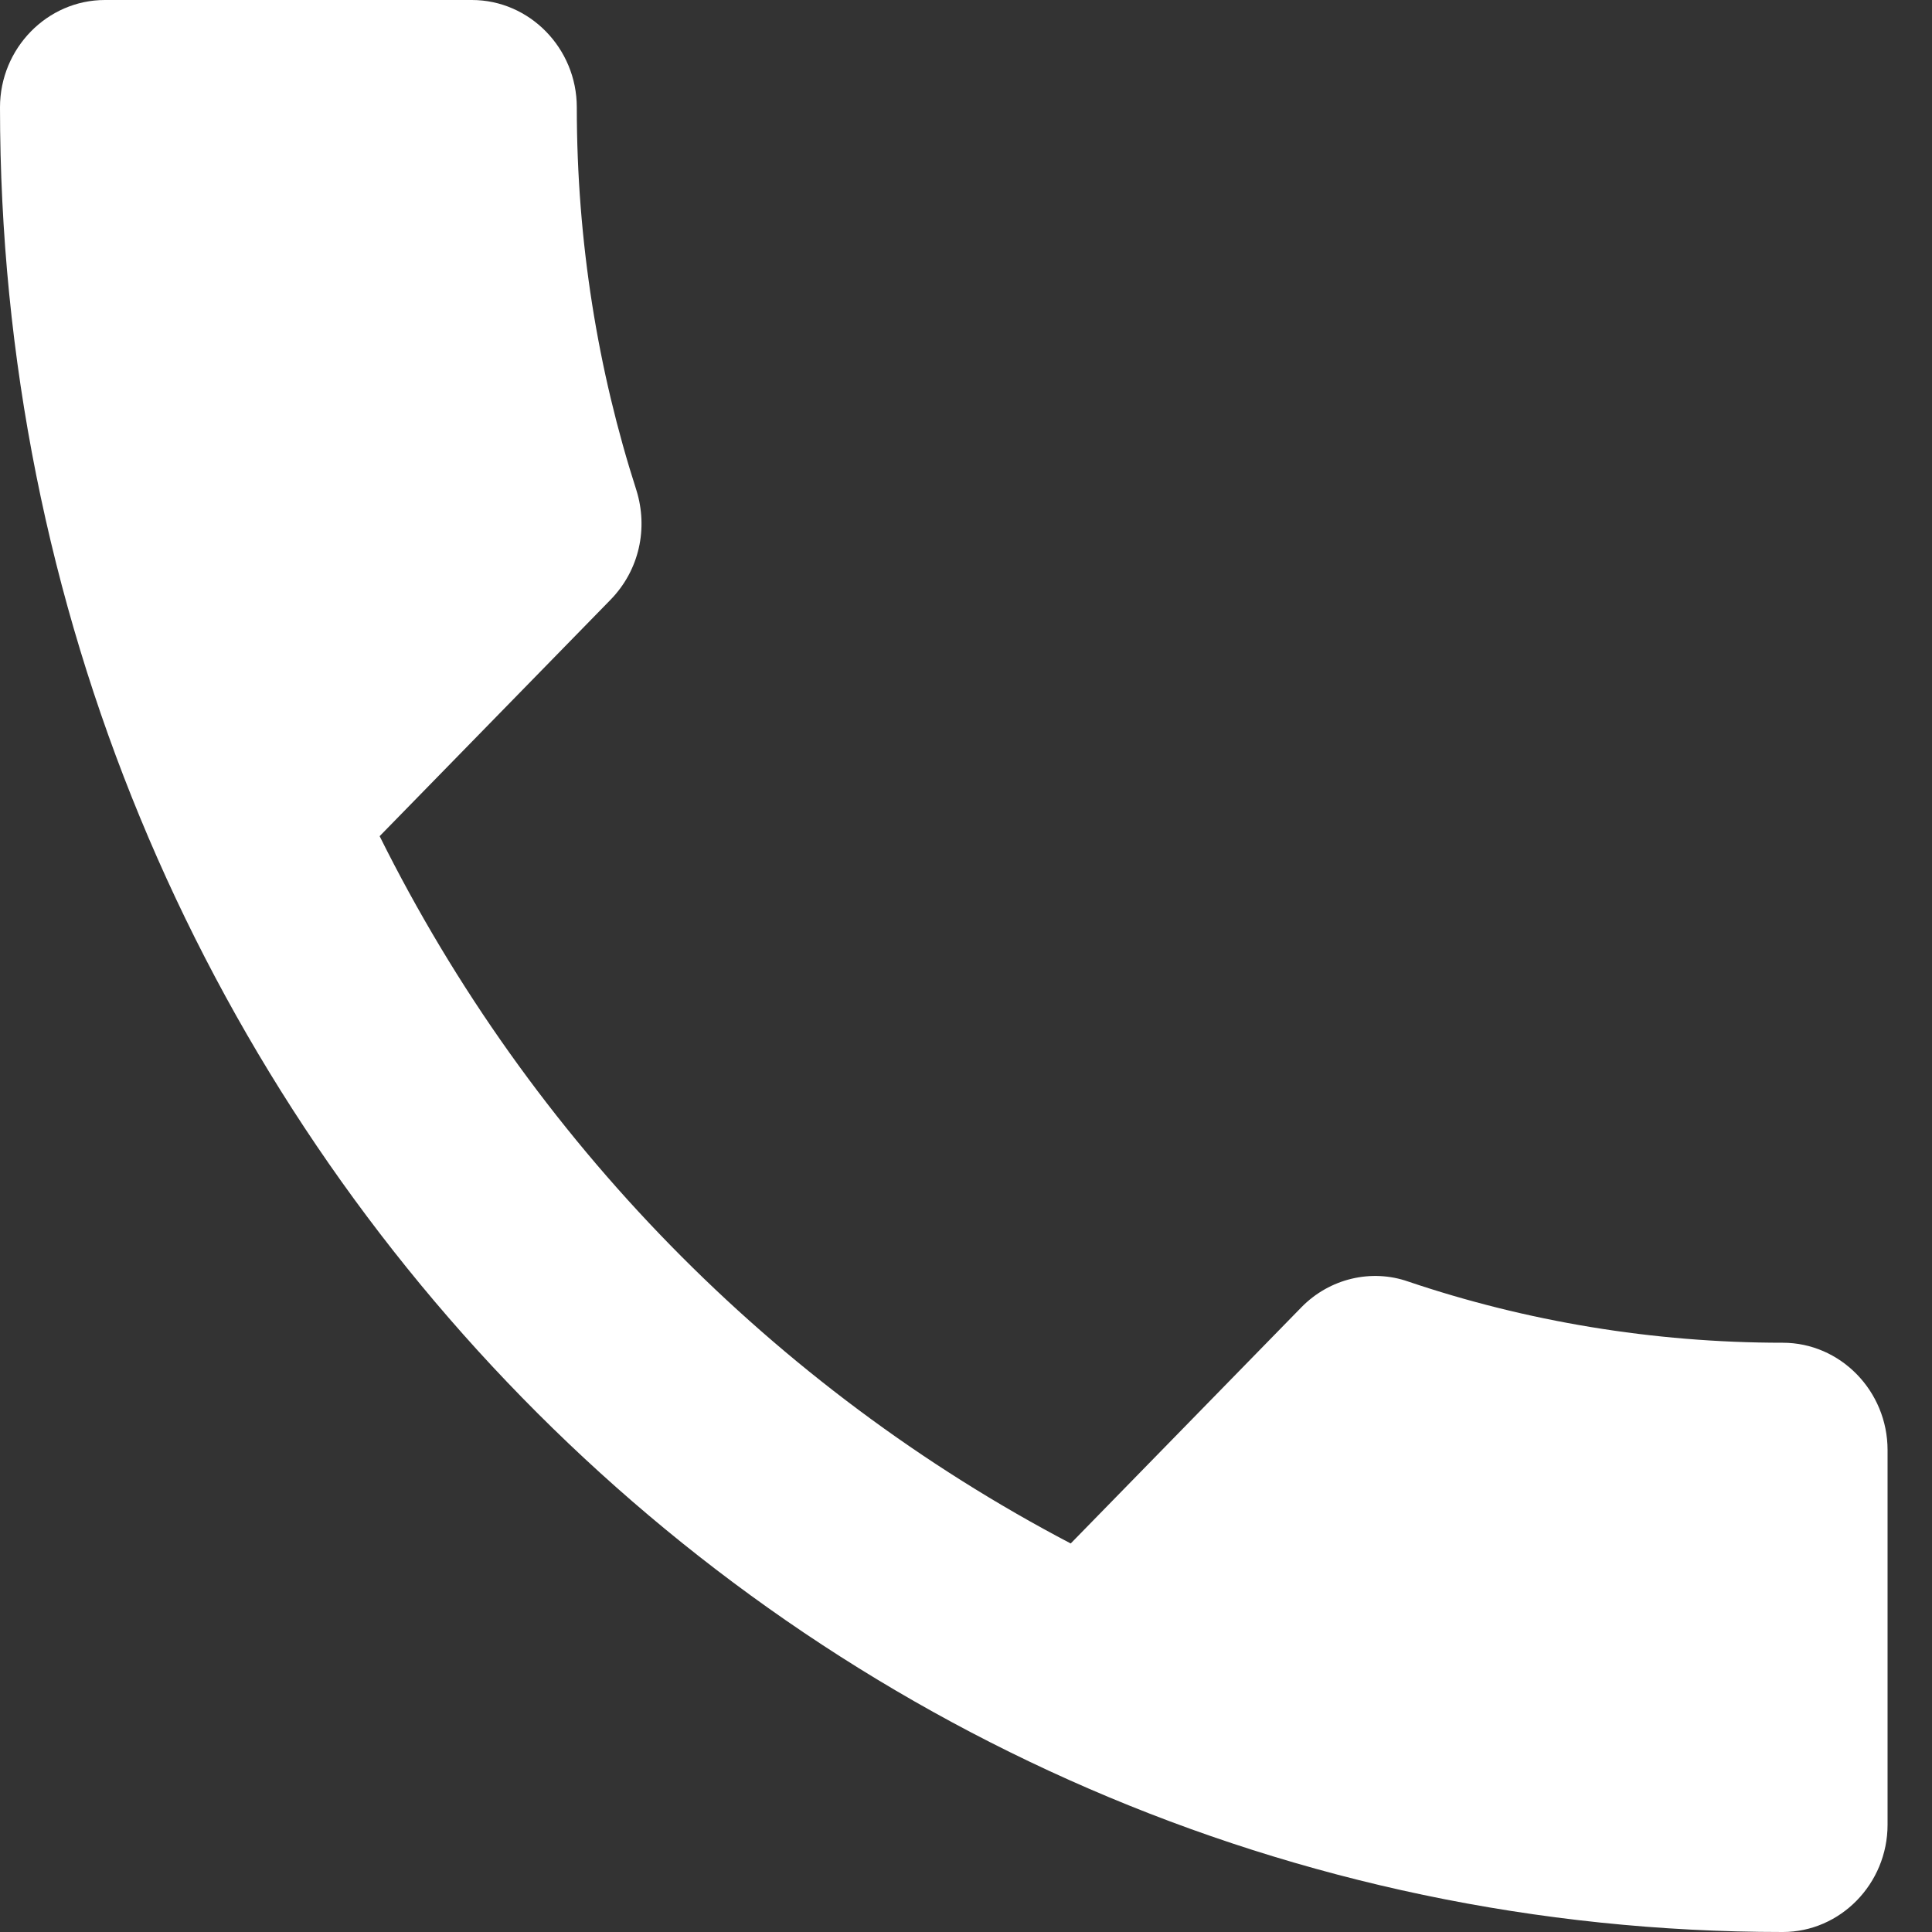 <svg width="20" height="20" viewBox="0 0 20 20" fill="none" xmlns="http://www.w3.org/2000/svg">
<rect x="0" y="0" width="20" height="20" fill="#333333" stroke="none"/>
<path d="M3.93 8.656C5.493 11.8 8.011 14.367 11.084 15.978L13.472 13.533C13.765 13.233 14.199 13.133 14.579 13.267C15.795 13.678 17.109 13.9 18.455 13.9C19.052 13.9 19.54 14.4 19.54 15.011V18.889C19.54 19.5 19.052 20 18.455 20C8.261 20 0 11.544 0 1.111C0 0.5 0.489 0 1.086 0H4.885C5.482 0 5.971 0.5 5.971 1.111C5.971 2.5 6.188 3.833 6.589 5.078C6.709 5.467 6.622 5.9 6.318 6.211L3.93 8.656Z" fill="white"/>
</svg>
